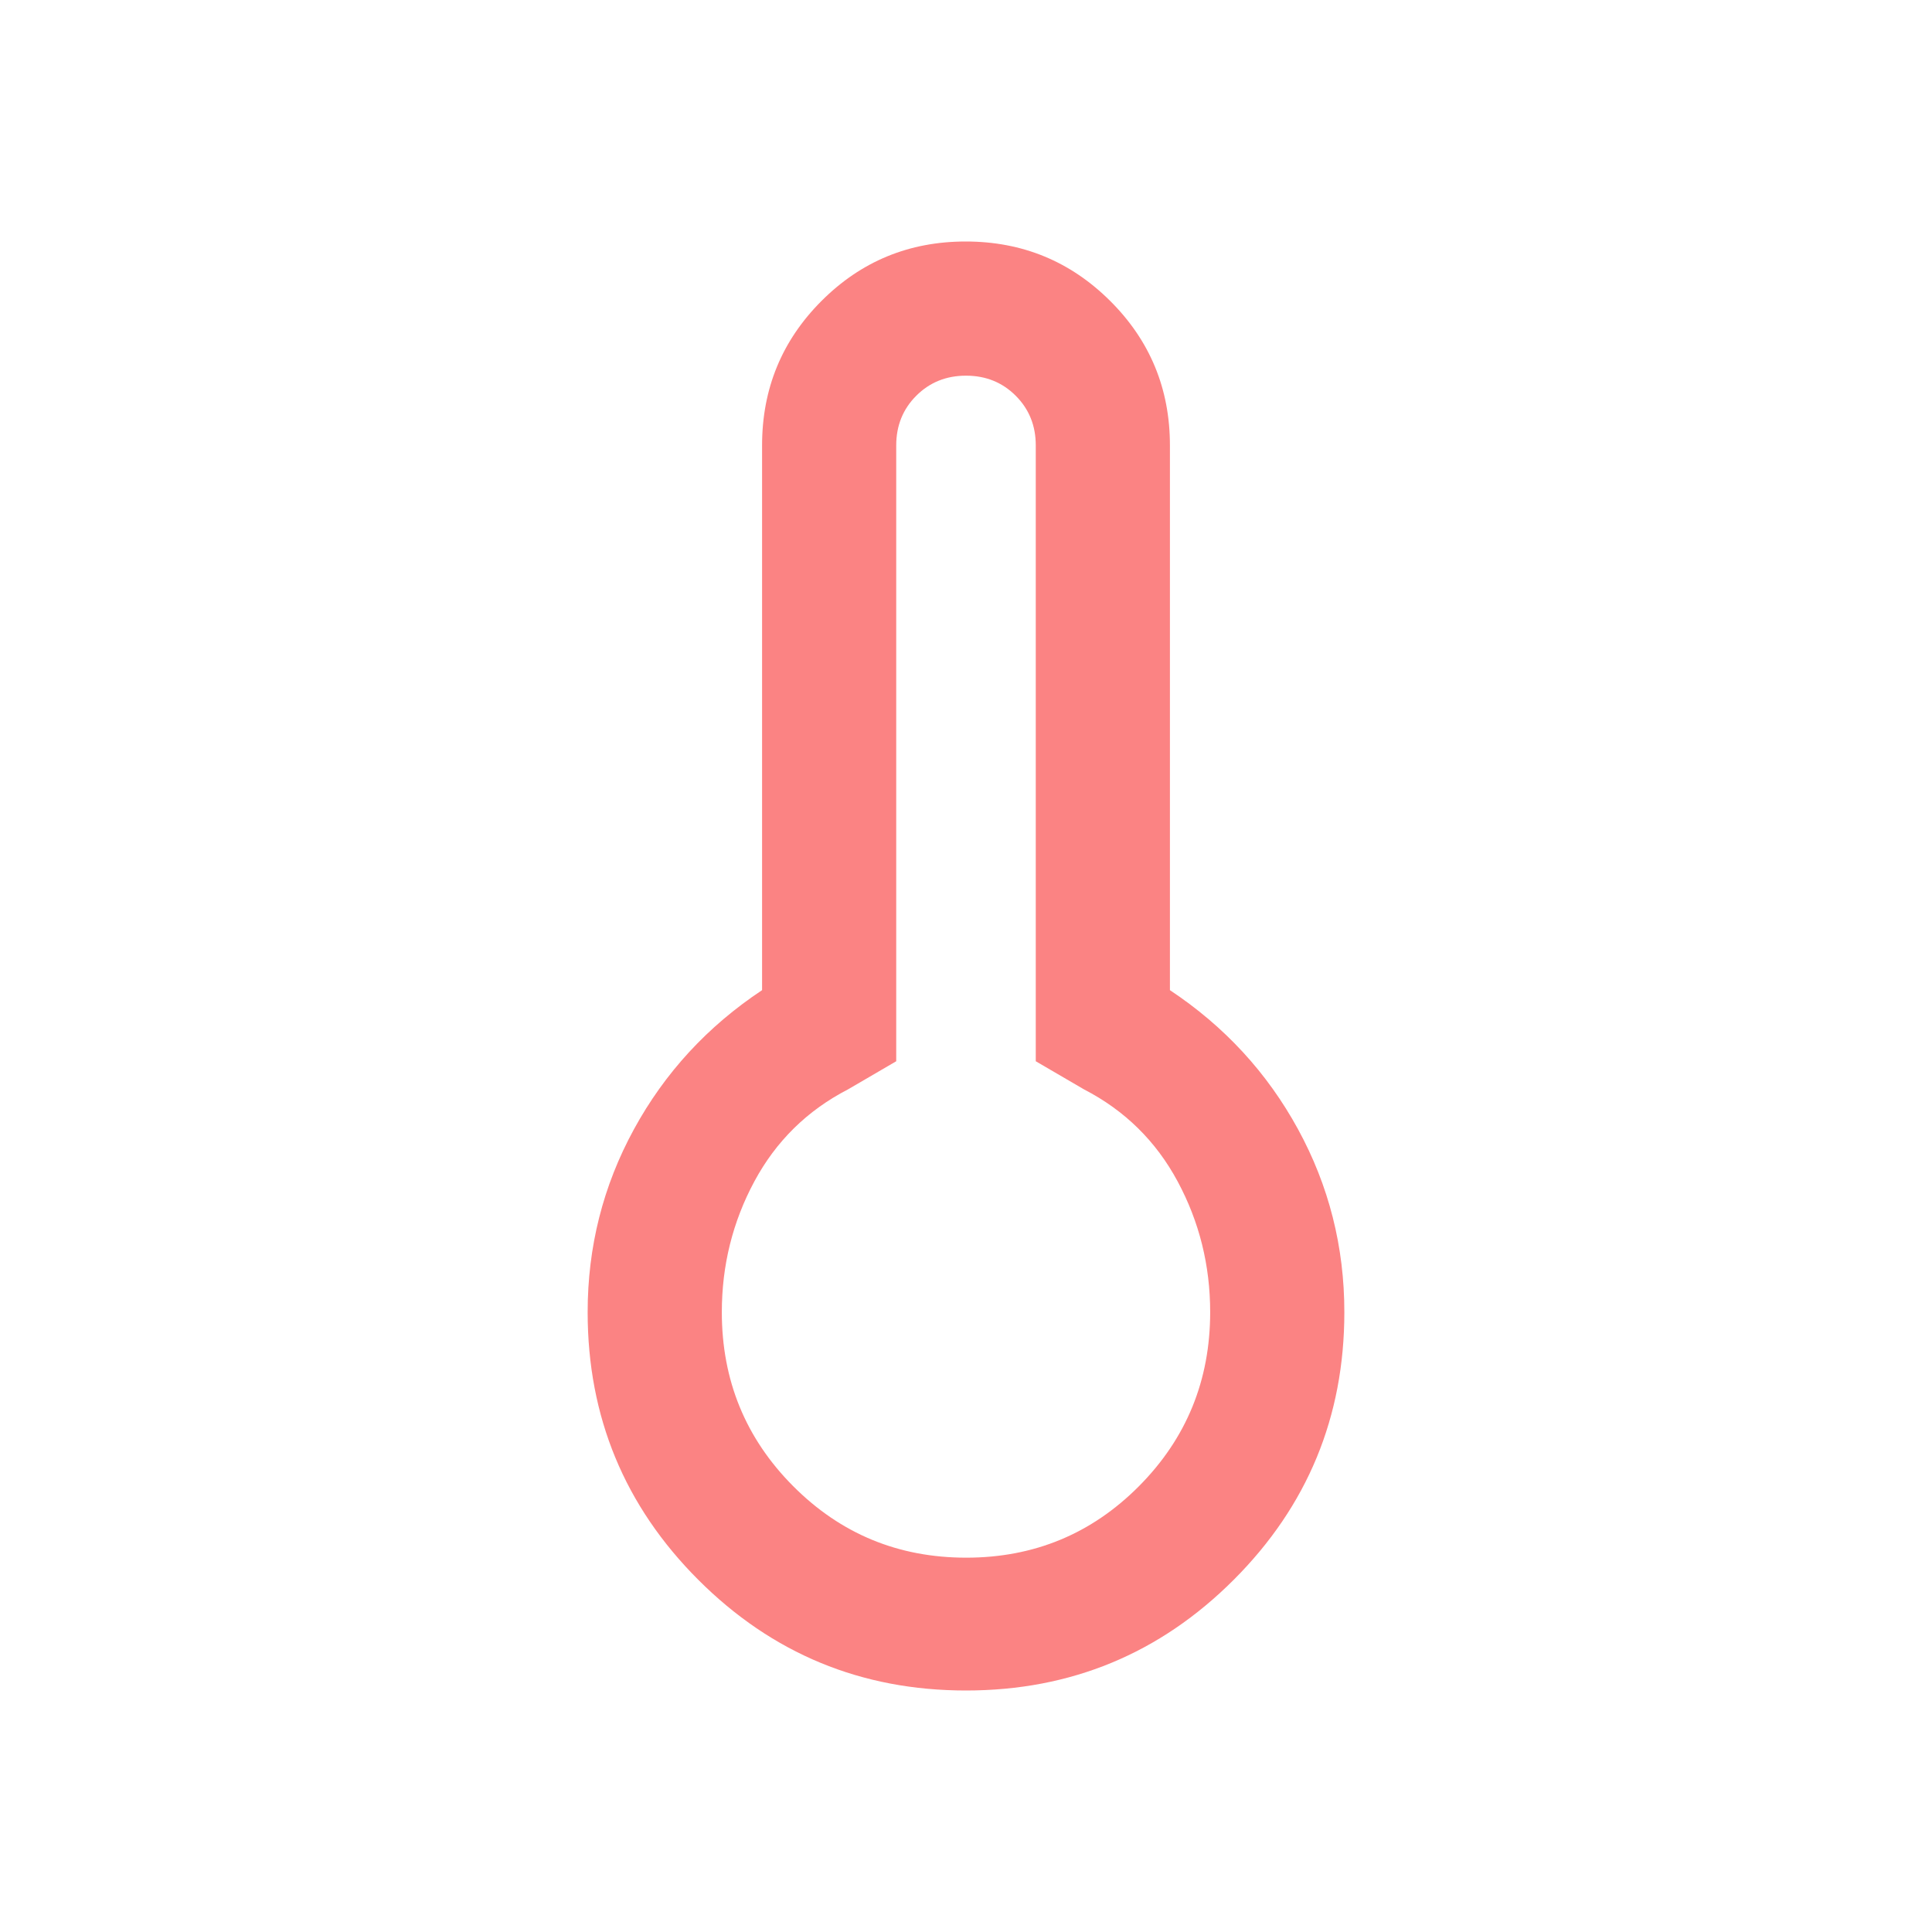<svg xmlns="http://www.w3.org/2000/svg" height="40px" viewBox="0 -960 960 960" width="40px" fill="#fb8383"><path d="M480-120q-78.02 0-133.01-54.99Q292-229.98 292-308q0-48.73 23-90.87Q338-441 378.67-468v-270.67q0-42.22 29.51-71.77Q437.69-840 479.84-840q42.16 0 71.83 29.56 29.66 29.55 29.66 71.77V-468Q622-441 645-398.87q23 42.14 23 90.87 0 78.02-54.99 133.01Q558.02-120 480-120Zm.08-66q50.59 0 85.92-35.58 35.33-35.59 35.33-86.42 0-34.87-16.16-64.94Q569-403 538.67-418.67l-24-14v-306q0-14.73-9.97-24.7-9.97-9.96-24.7-9.96-14.73 0-24.7 9.96-9.97 9.97-9.97 24.7v306l-24 14Q391-403 374.83-372.94q-16.16 30.07-16.16 64.94 0 50.83 35.41 86.42 35.41 35.58 86 35.58ZM480-308Z"/></svg>